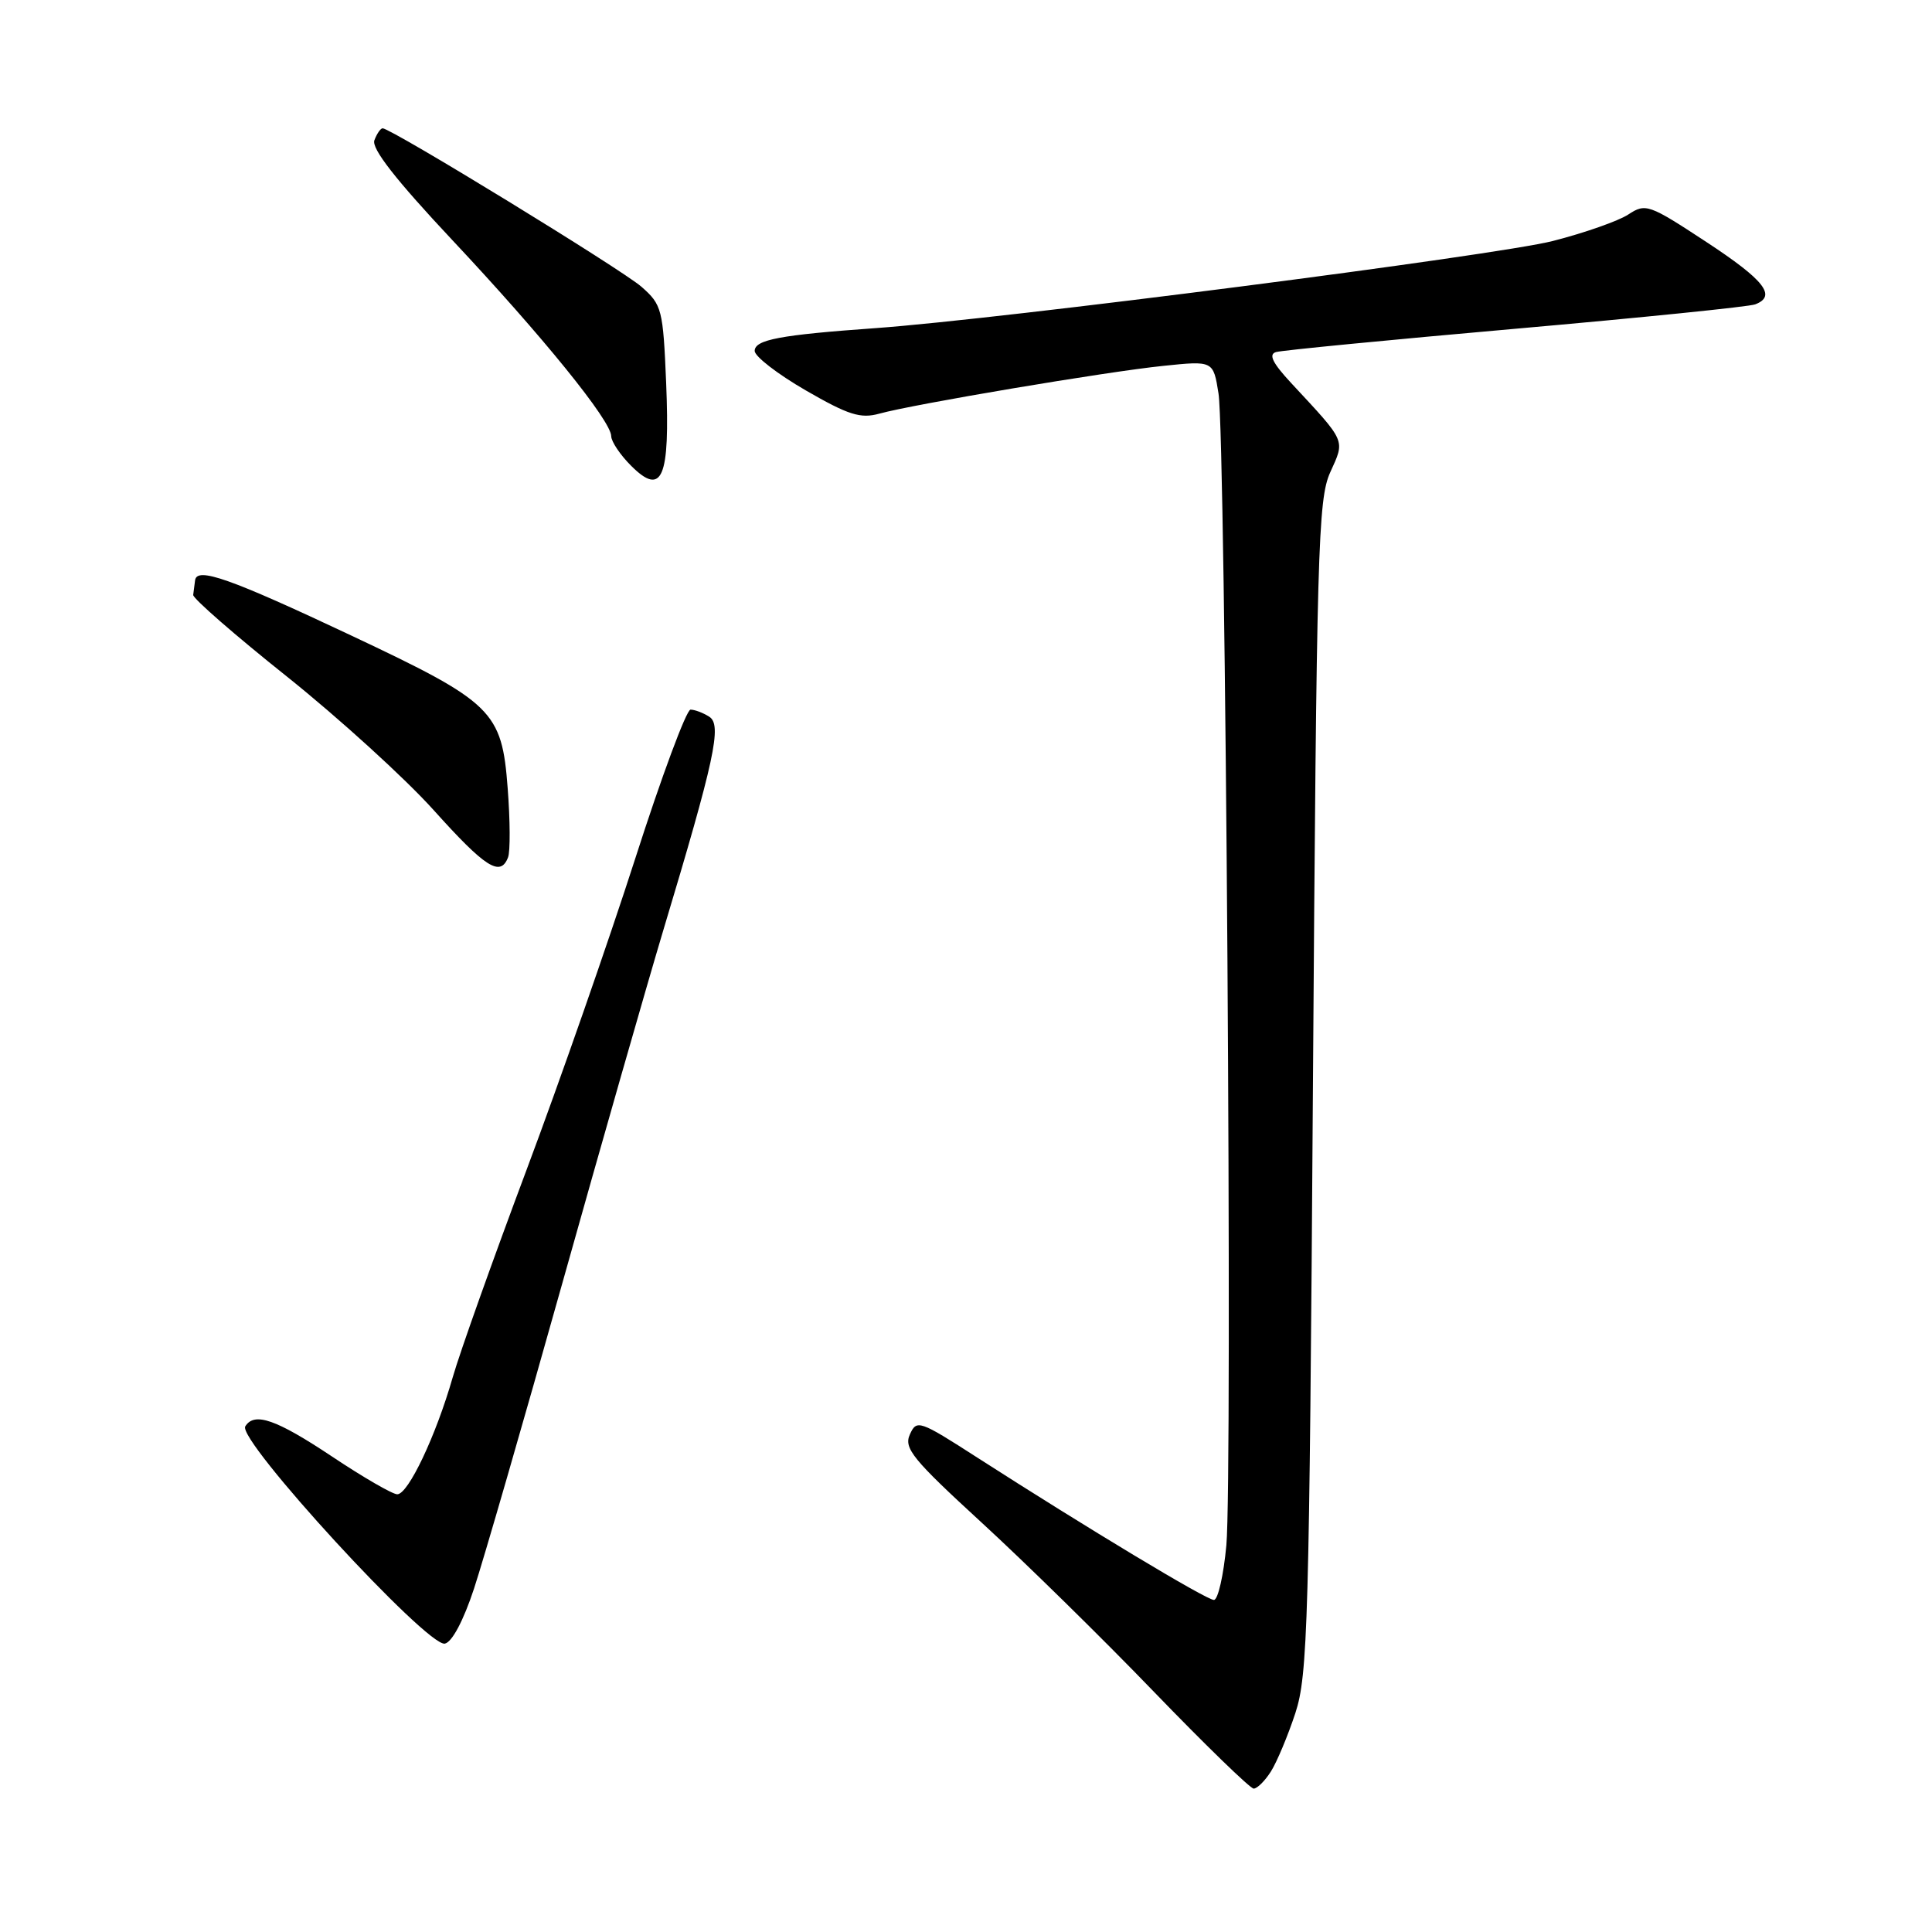 <?xml version="1.0" encoding="UTF-8" standalone="no"?>
<!DOCTYPE svg PUBLIC "-//W3C//DTD SVG 1.1//EN" "http://www.w3.org/Graphics/SVG/1.1/DTD/svg11.dtd" >
<svg xmlns="http://www.w3.org/2000/svg" xmlns:xlink="http://www.w3.org/1999/xlink" version="1.1" viewBox="0 0 256 256">
 <g >
 <path fill="currentColor"
d=" M 168.39 234.75 C 169.18 233.51 170.64 230.03 171.64 227.00 C 173.29 221.95 173.49 215.17 173.97 144.00 C 174.46 72.78 174.64 66.18 176.26 62.59 C 178.24 58.21 178.45 58.68 171.11 50.78 C 168.62 48.10 168.05 46.95 169.08 46.65 C 169.86 46.42 184.14 45.03 200.82 43.56 C 217.50 42.09 231.78 40.64 232.57 40.33 C 235.46 39.23 233.82 37.13 226.08 32.05 C 218.48 27.06 218.06 26.91 215.76 28.42 C 214.45 29.28 209.95 30.86 205.77 31.93 C 198.30 33.84 132.63 42.29 116.00 43.48 C 103.37 44.38 100.00 45.01 100.00 46.50 C 100.00 47.23 103.05 49.58 106.77 51.73 C 112.43 55.00 114.03 55.50 116.52 54.81 C 121.03 53.56 146.61 49.25 154.14 48.48 C 160.77 47.79 160.77 47.79 161.46 52.15 C 162.40 58.07 163.33 195.68 162.50 204.75 C 162.13 208.74 161.39 212.00 160.85 212.00 C 159.85 212.00 144.04 202.48 129.50 193.14 C 121.81 188.19 121.46 188.07 120.56 190.08 C 119.74 191.90 120.93 193.36 130.06 201.74 C 135.80 207.01 146.08 217.09 152.89 224.16 C 159.71 231.22 165.66 237.00 166.12 237.00 C 166.58 237.00 167.60 235.99 168.39 234.75 Z  M 62.81 210.50 C 64.08 206.65 69.35 188.43 74.52 170.00 C 79.69 151.57 85.68 130.65 87.82 123.50 C 94.73 100.52 95.69 96.05 93.98 94.97 C 93.17 94.45 92.05 94.03 91.50 94.03 C 90.95 94.04 87.65 102.92 84.17 113.77 C 80.68 124.62 74.21 143.17 69.78 154.99 C 65.35 166.81 60.94 179.18 59.99 182.49 C 57.76 190.27 54.09 198.00 52.64 198.00 C 52.01 198.00 48.12 195.75 44.00 193.00 C 36.58 188.06 33.70 187.06 32.50 189.00 C 31.39 190.80 56.58 218.22 58.94 217.79 C 59.89 217.61 61.41 214.75 62.81 210.50 Z  M 67.32 113.60 C 67.62 112.83 67.60 108.71 67.27 104.44 C 66.50 94.20 65.33 93.06 46.50 84.19 C 30.46 76.63 26.09 75.09 25.85 76.89 C 25.77 77.50 25.66 78.38 25.60 78.83 C 25.55 79.29 31.13 84.16 38.02 89.65 C 44.90 95.15 53.64 103.10 57.44 107.32 C 64.32 114.98 66.31 116.25 67.32 113.60 Z  M 88.27 50.77 C 87.86 40.98 87.71 40.38 85.00 38.00 C 82.39 35.71 51.83 17.00 50.70 17.00 C 50.43 17.00 49.94 17.71 49.61 18.58 C 49.19 19.67 52.42 23.80 59.95 31.83 C 71.91 44.57 80.98 55.76 80.99 57.80 C 81.00 58.51 82.18 60.28 83.63 61.72 C 87.75 65.84 88.79 63.37 88.27 50.77 Z "/>
</g>
</svg>